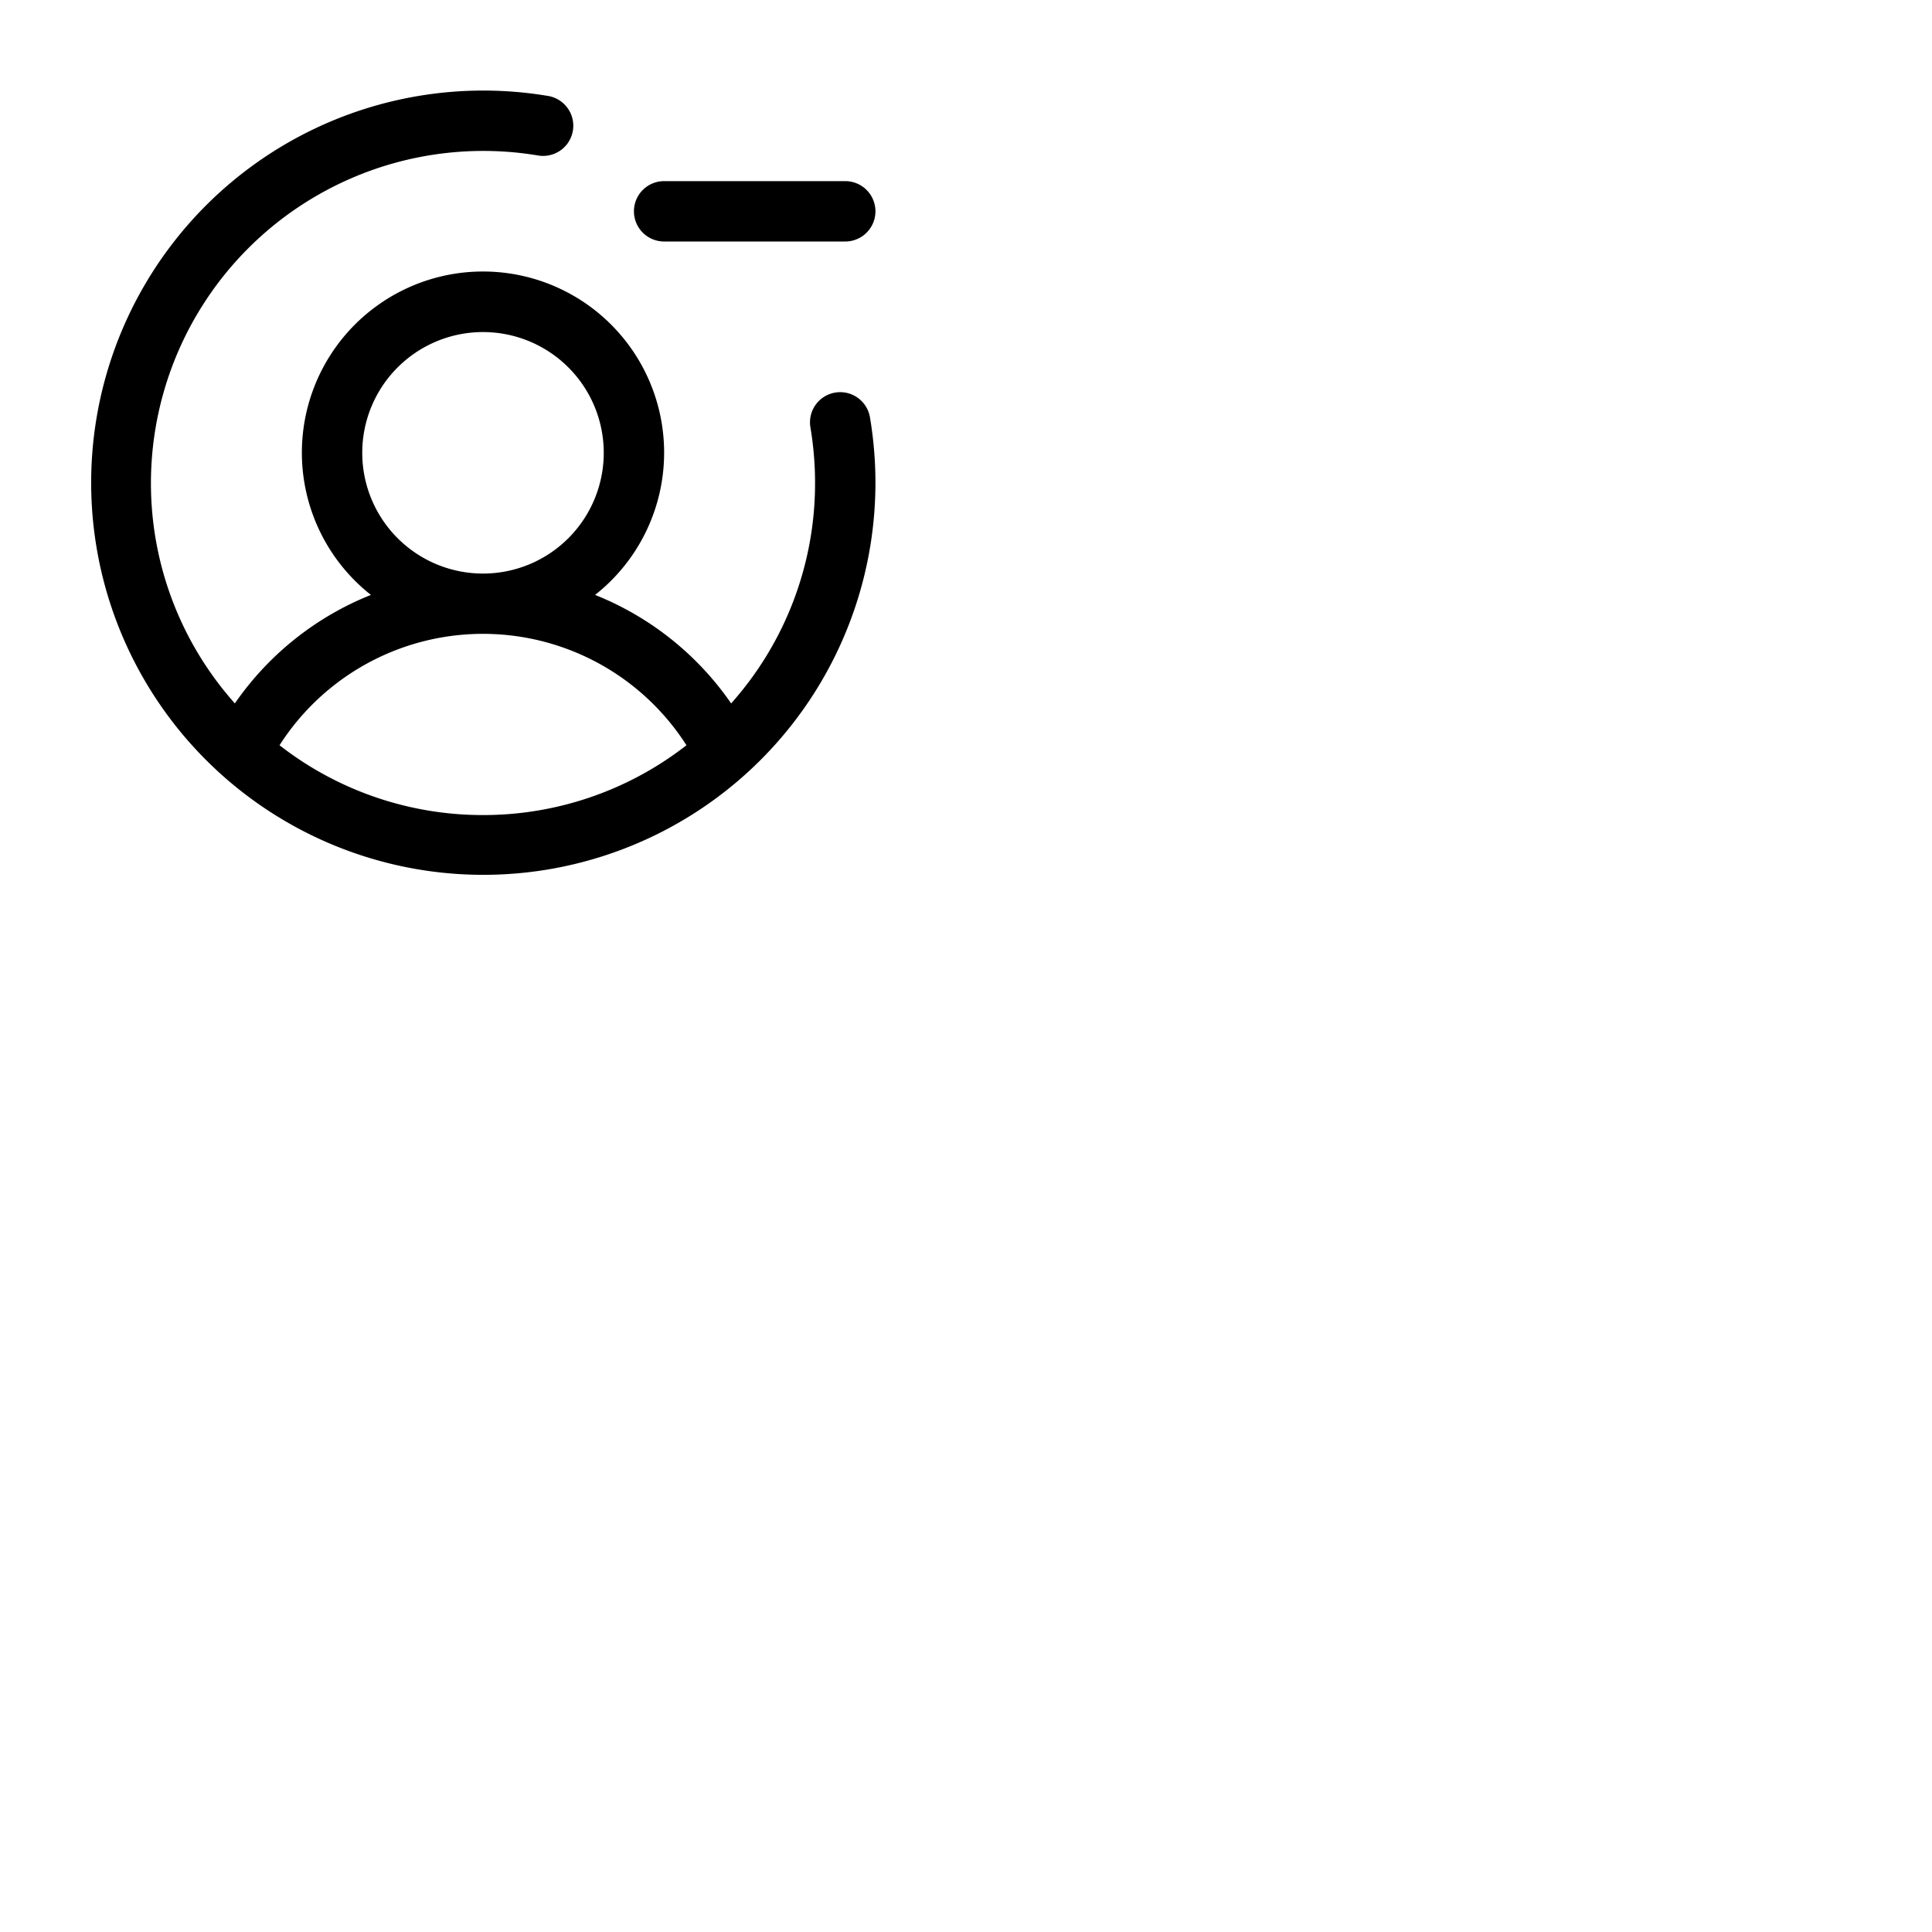 <svg xmlns="http://www.w3.org/2000/svg" version="1.1" viewBox="0 0 512 512" fill="currentColor"><path fill="currentColor" d="M168 56a8 8 0 0 1 8-8h48a8 8 0 0 1 0 16h-48a8 8 0 0 1-8-8m62.56 54.68a103.92 103.92 0 1 1-85.24-85.24a8 8 0 0 1-2.64 15.78A88.07 88.07 0 0 0 40 128a87.62 87.62 0 0 0 22.24 58.41a79.66 79.66 0 0 1 36.06-28.75a48 48 0 1 1 59.4 0a79.66 79.66 0 0 1 36.06 28.75A87.62 87.62 0 0 0 216 128a88.85 88.85 0 0 0-1.22-14.68a8 8 0 1 1 15.78-2.64M128 152a32 32 0 1 0-32-32a32 32 0 0 0 32 32m0 64a87.57 87.57 0 0 0 53.92-18.5a64 64 0 0 0-107.84 0A87.57 87.57 0 0 0 128 216"/></svg>